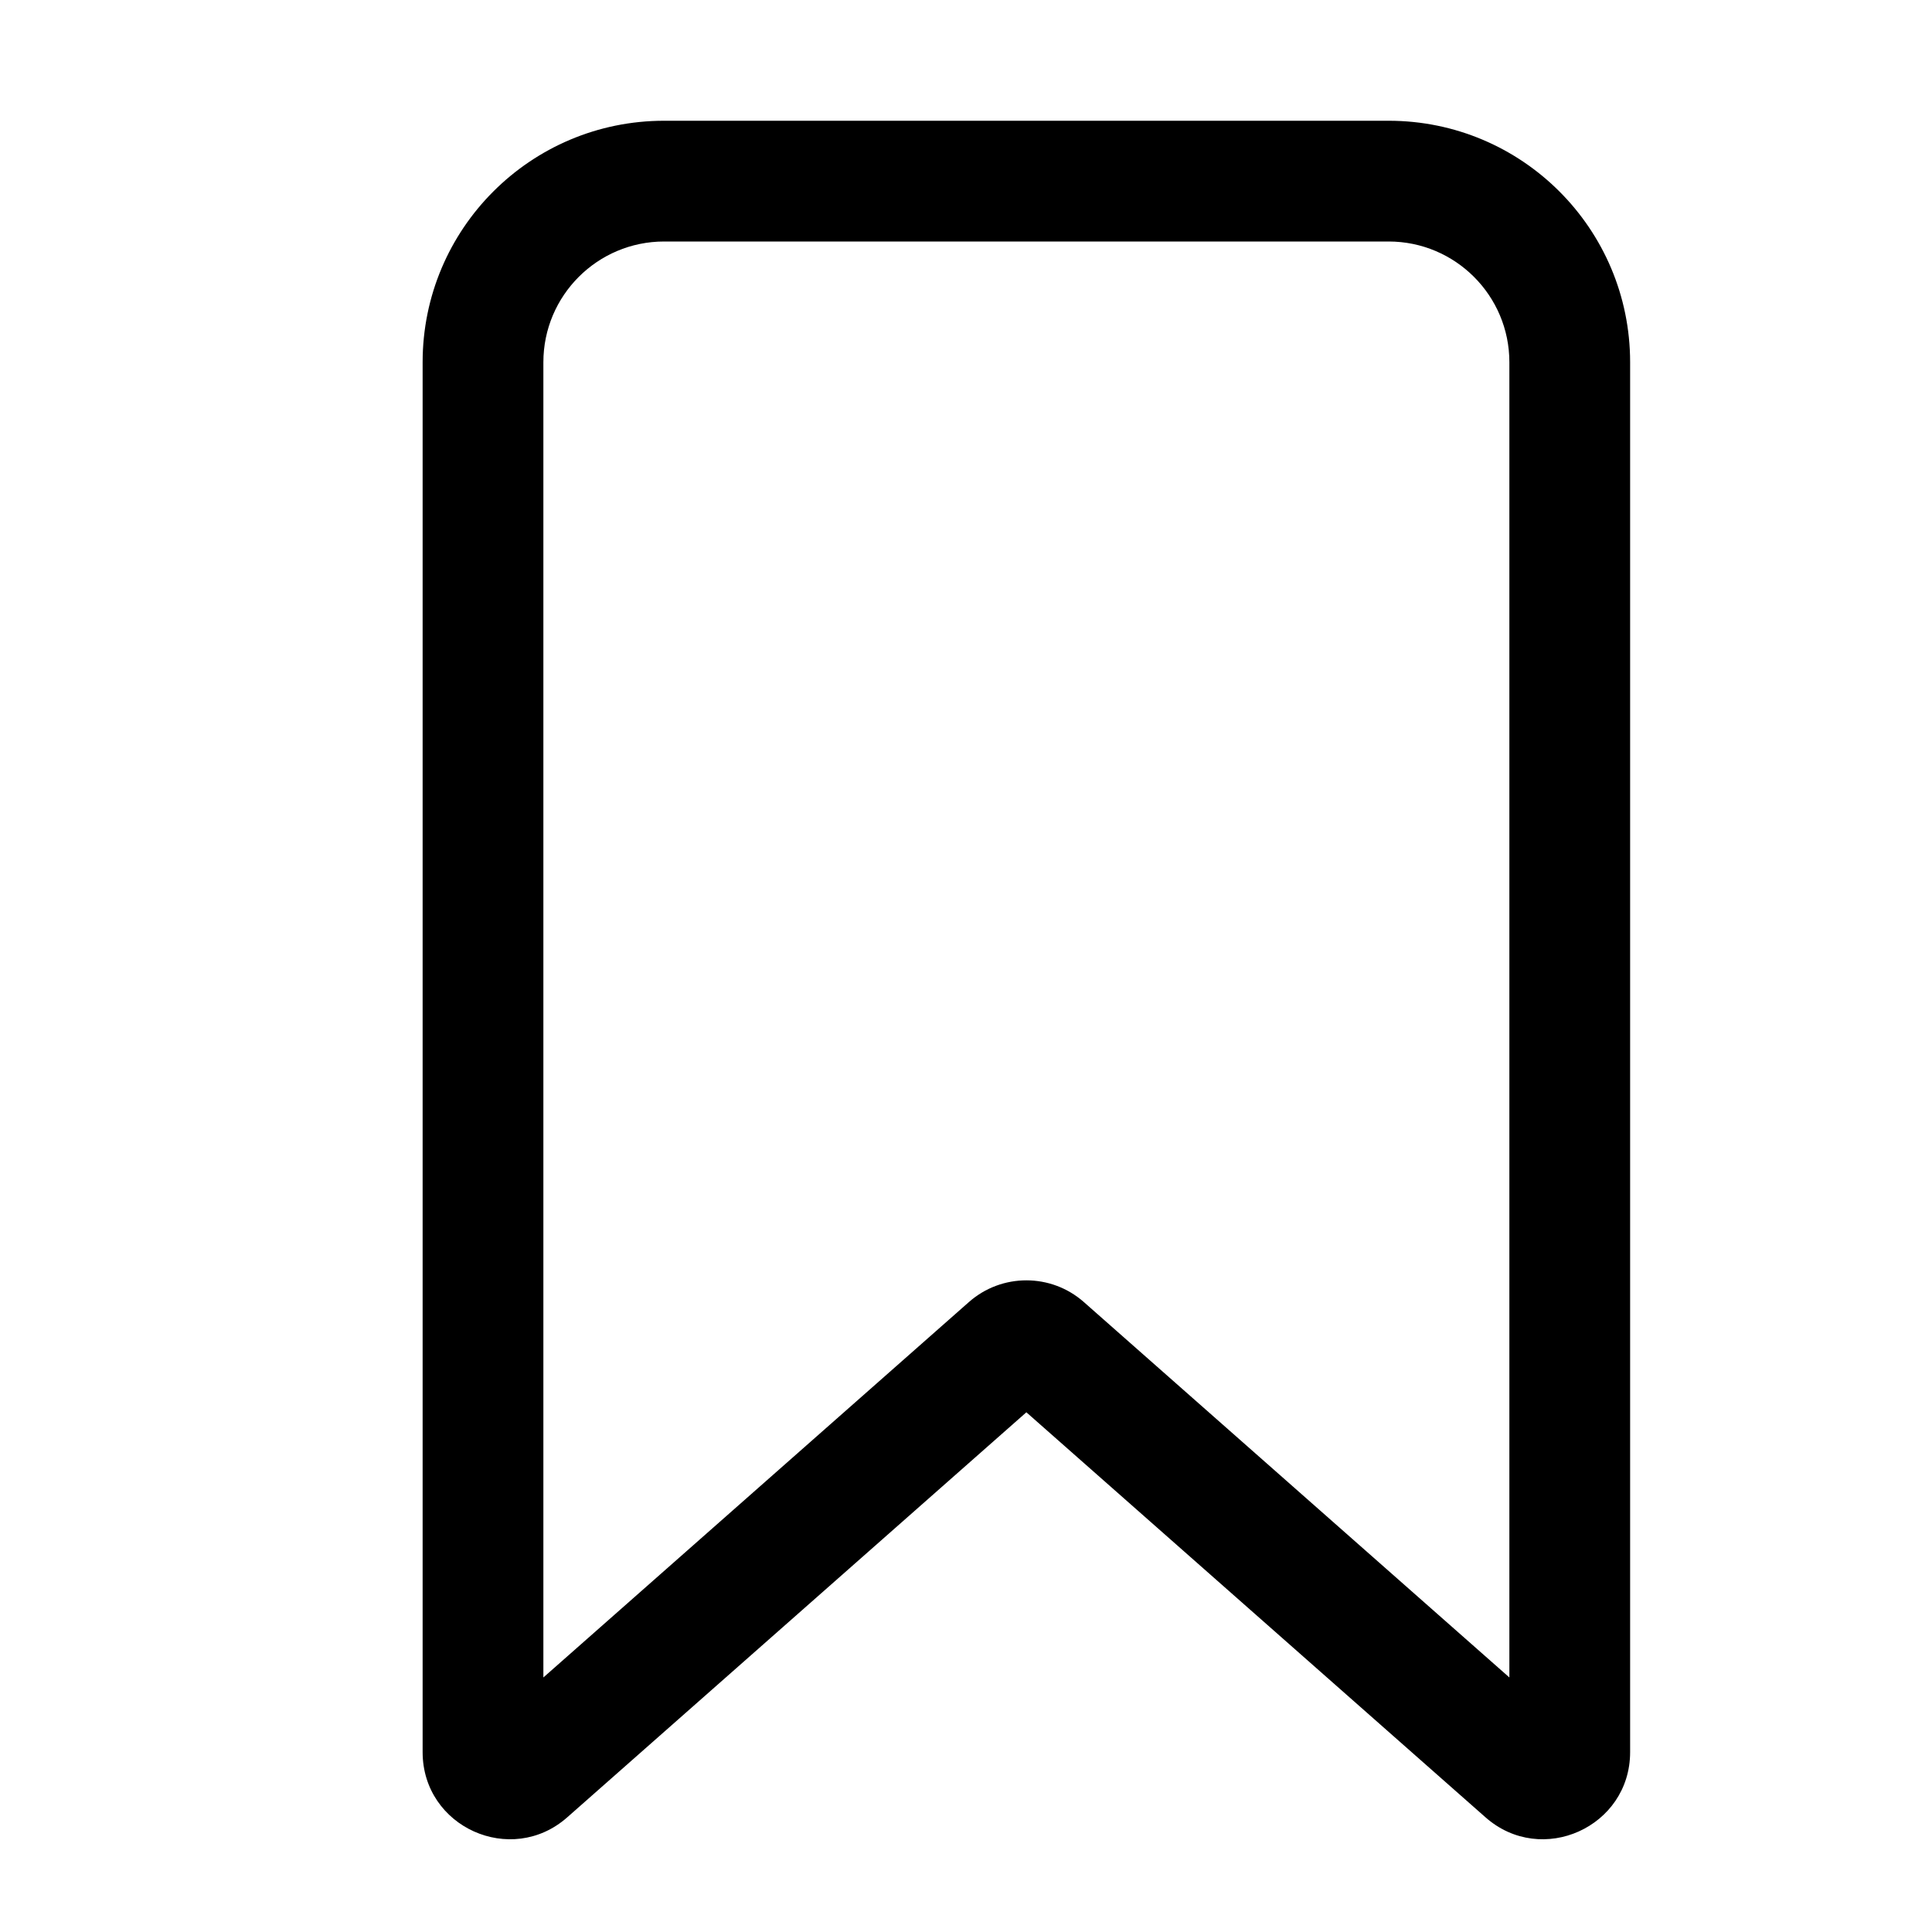 <svg fill="currentColor" viewbox="0 0 16 16" width="16" height="16"><path d="M3.5 3C3.5 1.895 4.395 1 5.5 1H11.5C12.605 1 13.5 1.895 13.5 3V14.51C13.5 15.131 12.767 15.461 12.302 15.05L8.5 11.696L4.698 15.05C4.233 15.461 3.5 15.131 3.5 14.51V3ZM5.5 2C4.948 2 4.5 2.448 4.5 3V13.892L8.023 10.784C8.295 10.543 8.705 10.543 8.977 10.784L12.5 13.892V3C12.5 2.448 12.052 2 11.5 2H5.5Z"></path></svg>